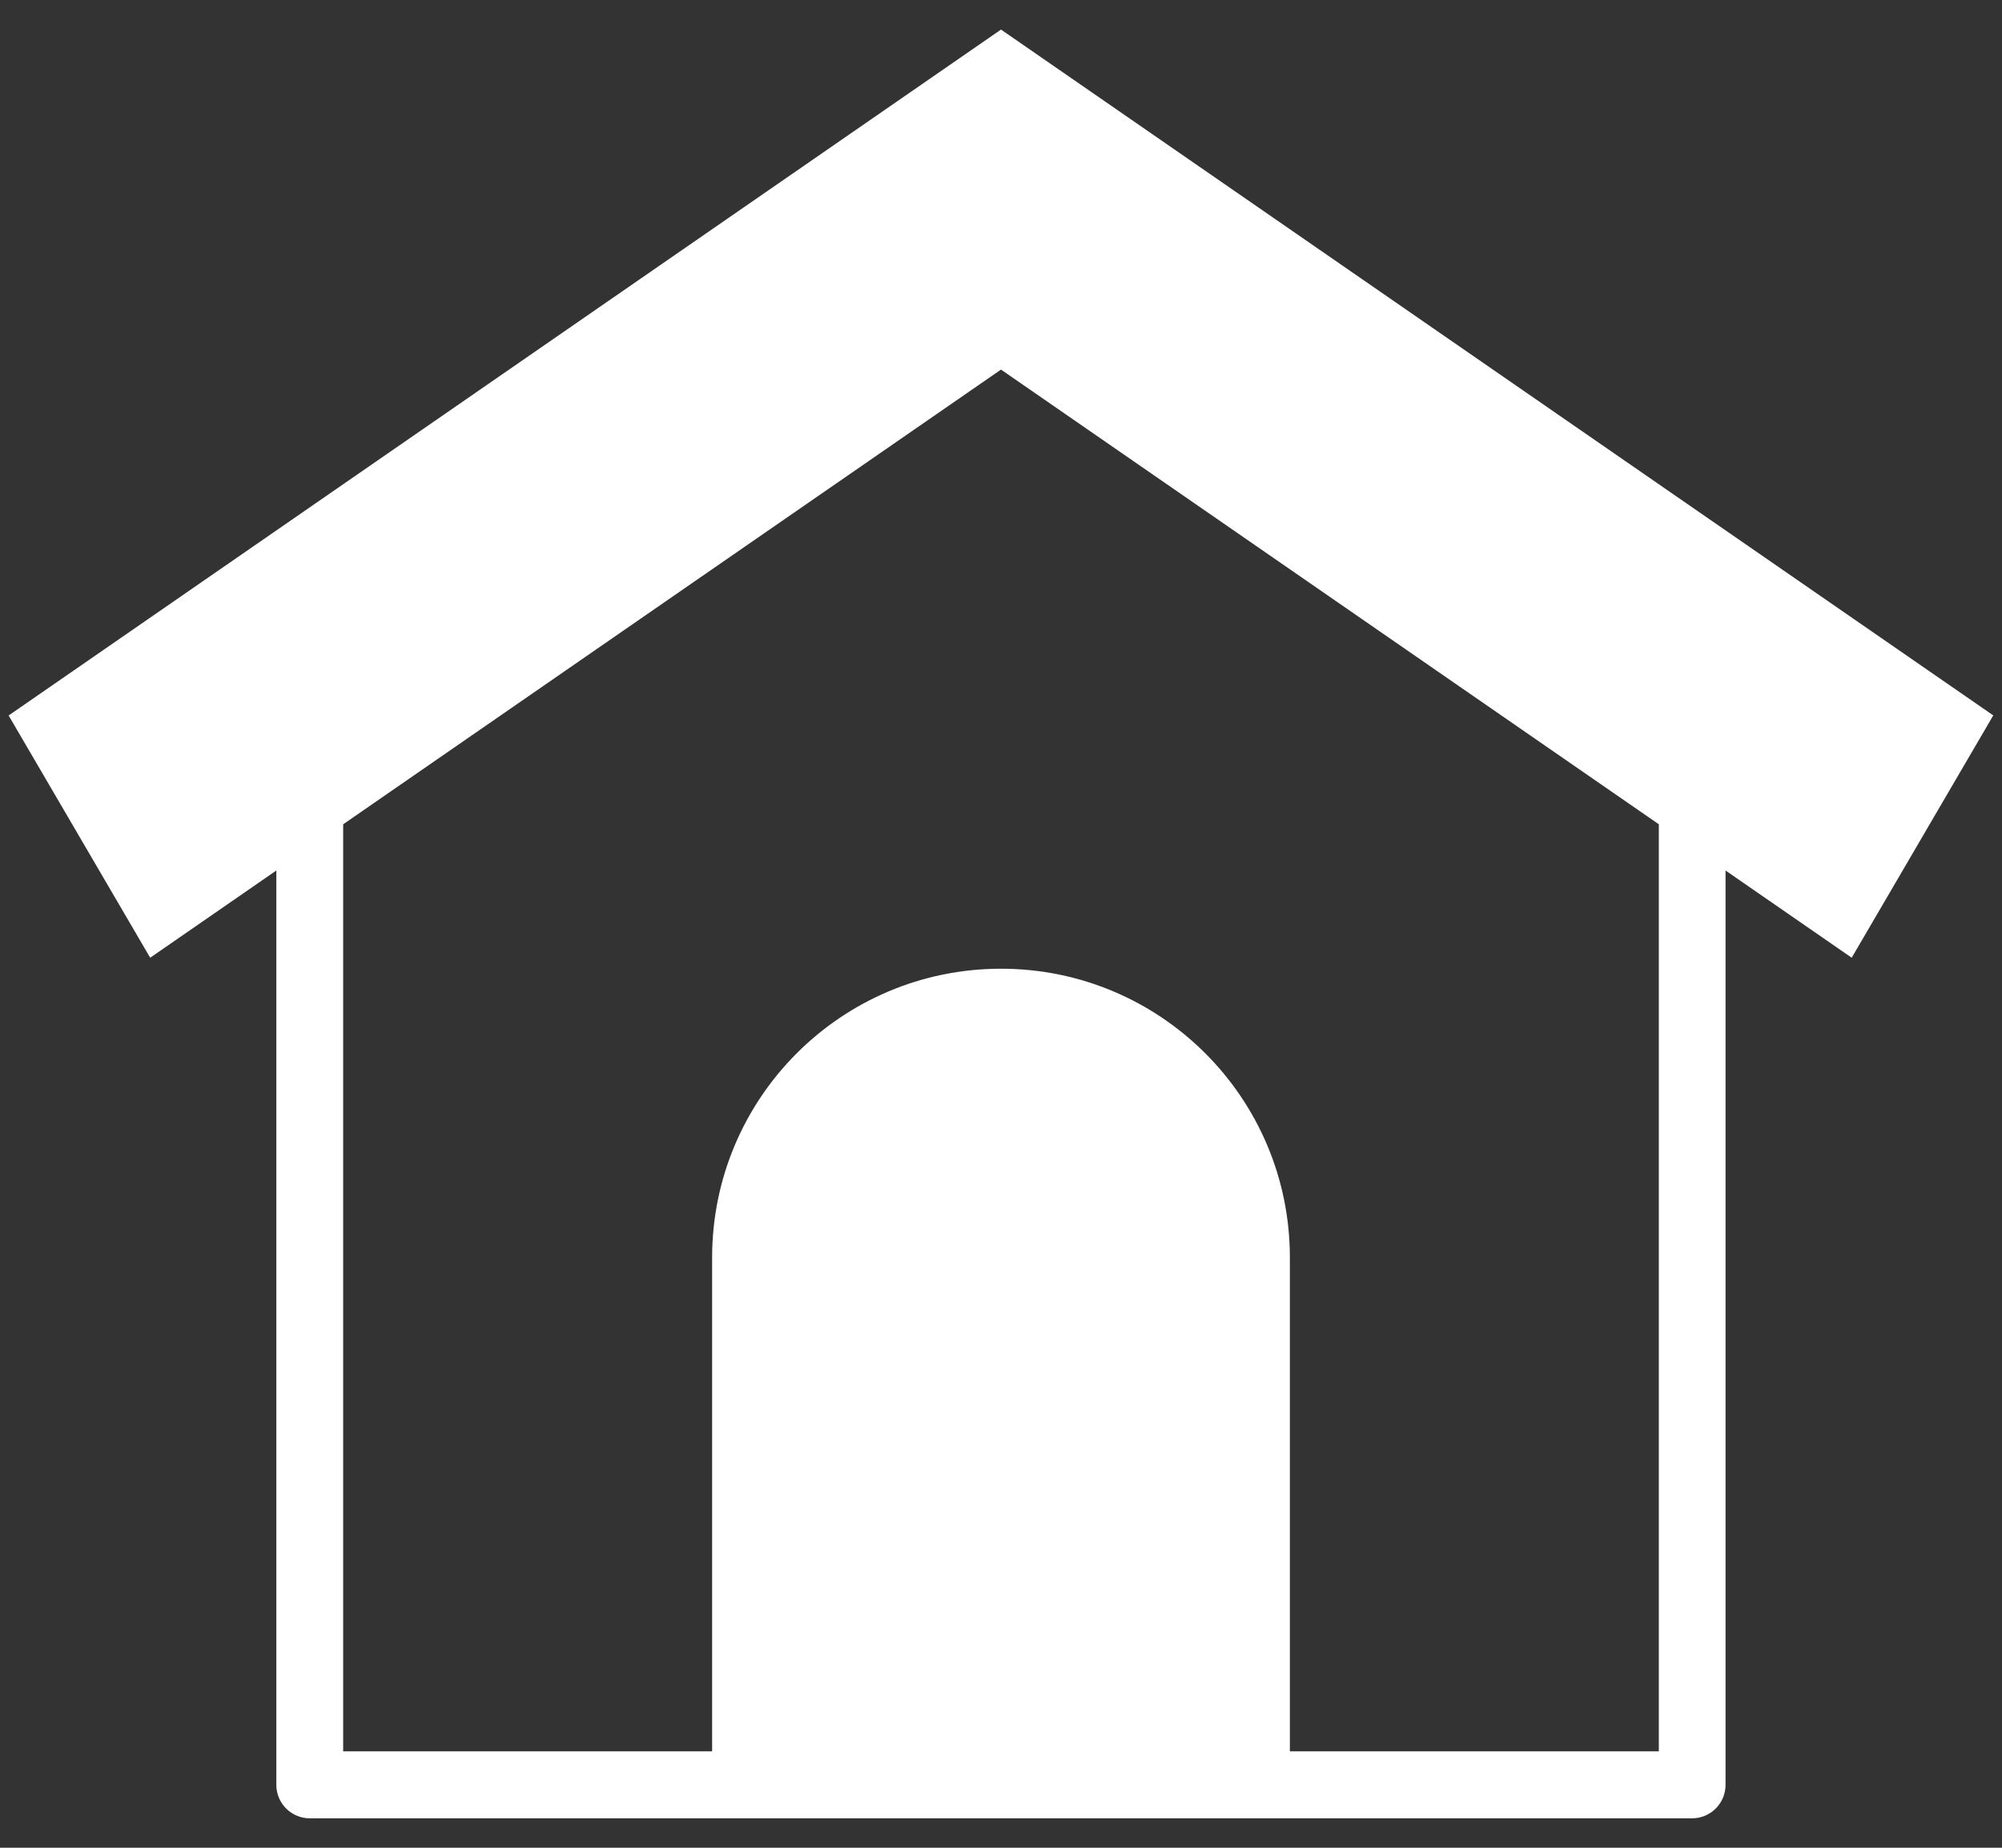 <svg width="65" height="60" viewBox="0 0 65 60" fill="none" xmlns="http://www.w3.org/2000/svg">
<rect x="0" y="0" width="65" height="60" fill="#333333" stroke="none"/>
<path d="M64.72 23.233L32.5 0.96L0.28 23.233L4.876 31.099L8.972 28.267V57.959C8.972 58.557 9.458 59.044 10.057 59.044H54.939C55.537 59.044 56.024 58.557 56.024 57.959V28.267L60.12 31.099L64.715 23.233H64.72ZM32.5 31.456C27.319 31.456 23.121 35.654 23.121 40.835V56.869H11.142V26.766L32.5 12.001L53.858 26.766V56.869H41.879V40.835C41.879 35.654 37.681 31.456 32.5 31.456Z" fill="white"/>
</svg>
